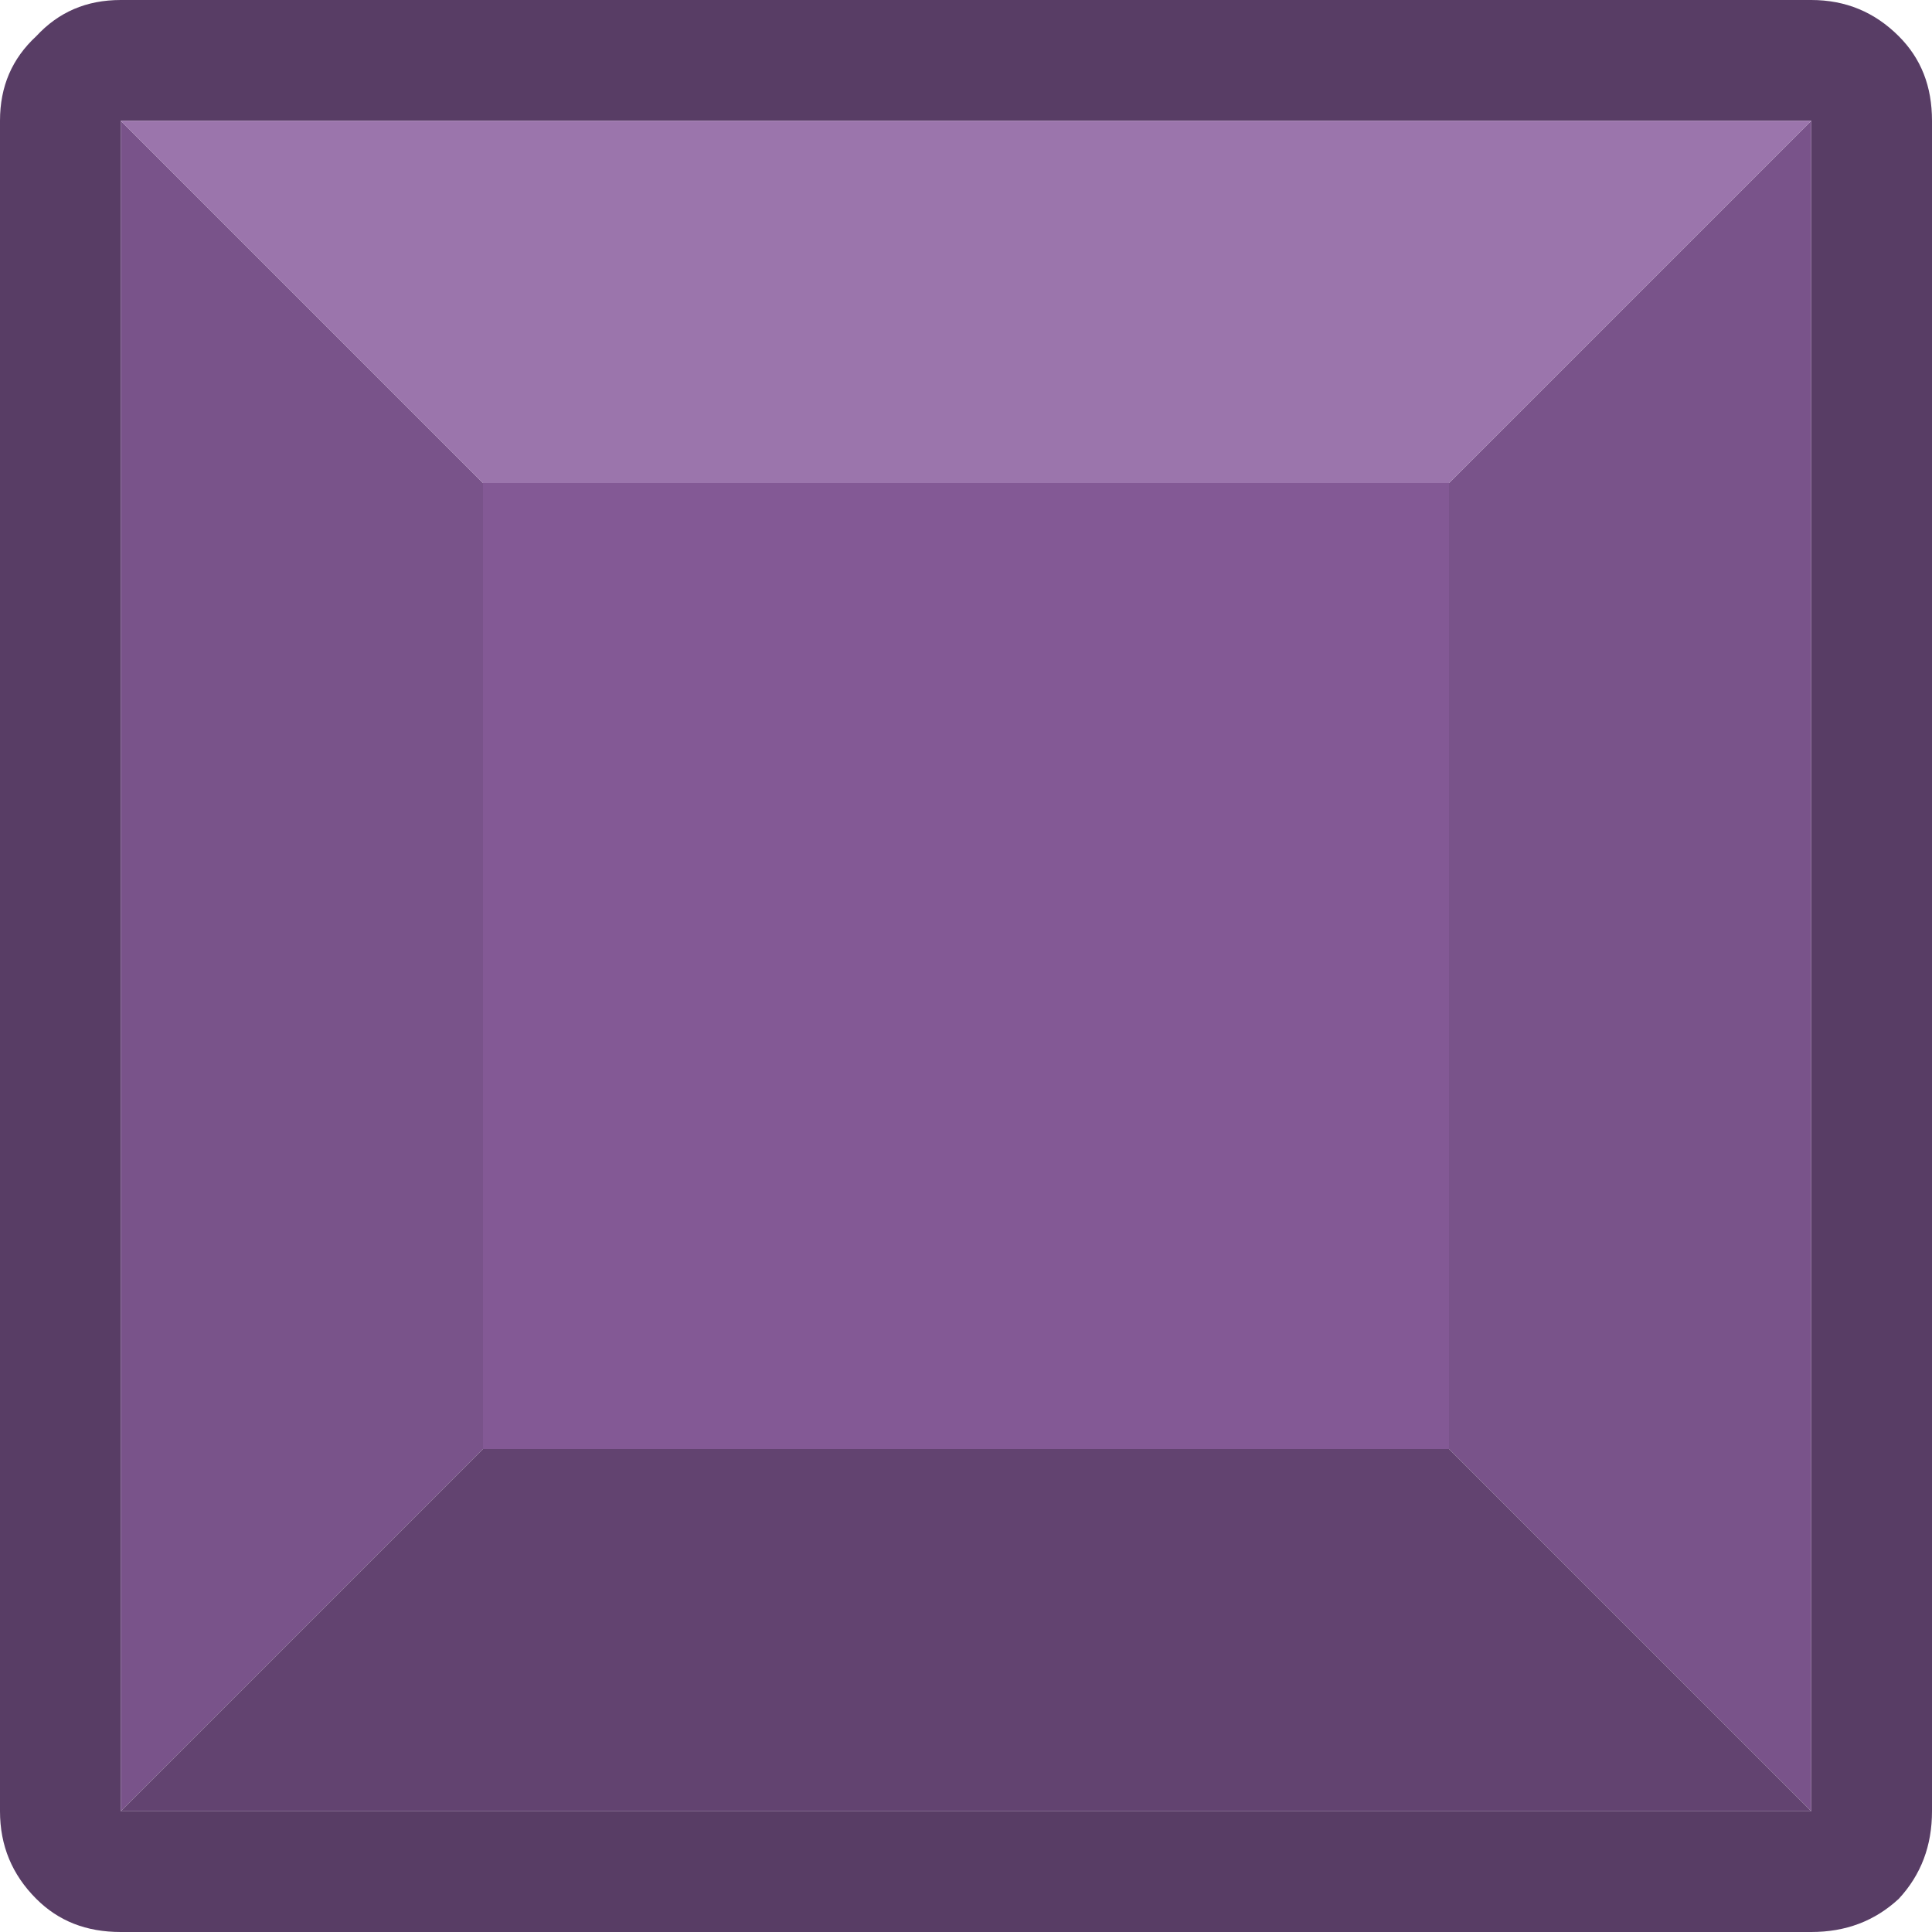 <?xml version="1.0" encoding="UTF-8"?><svg id="Calque_2" xmlns="http://www.w3.org/2000/svg" viewBox="0 0 32 32"><g id="Calque_1-2"><path d="M31.45.6c.37.37.55.83.55,1.4v28c0,.57-.18,1.05-.55,1.45-.4.37-.88.55-1.45.55H2c-.57,0-1.03-.18-1.4-.55-.4-.4-.6-.88-.6-1.45V2C0,1.43.2.97.6.6c.37-.4.83-.6,1.4-.6h28c.57,0,1.05.2,1.45.6ZM30,30V2H2v28h28Z" fill="#583d65"/><path d="M24,8v16H8V8h16Z" fill="#835995"/><path d="M24,24V8l6-6v28l-6-6ZM8,8v16l-6,6V2l6,6Z" fill="#79538a"/><path d="M24,24l6,6H2l6-6h16Z" fill="#624370"/><path d="M30,2l-6,6H8L2,2h28Z" fill="#9b75ac"/></g></svg>